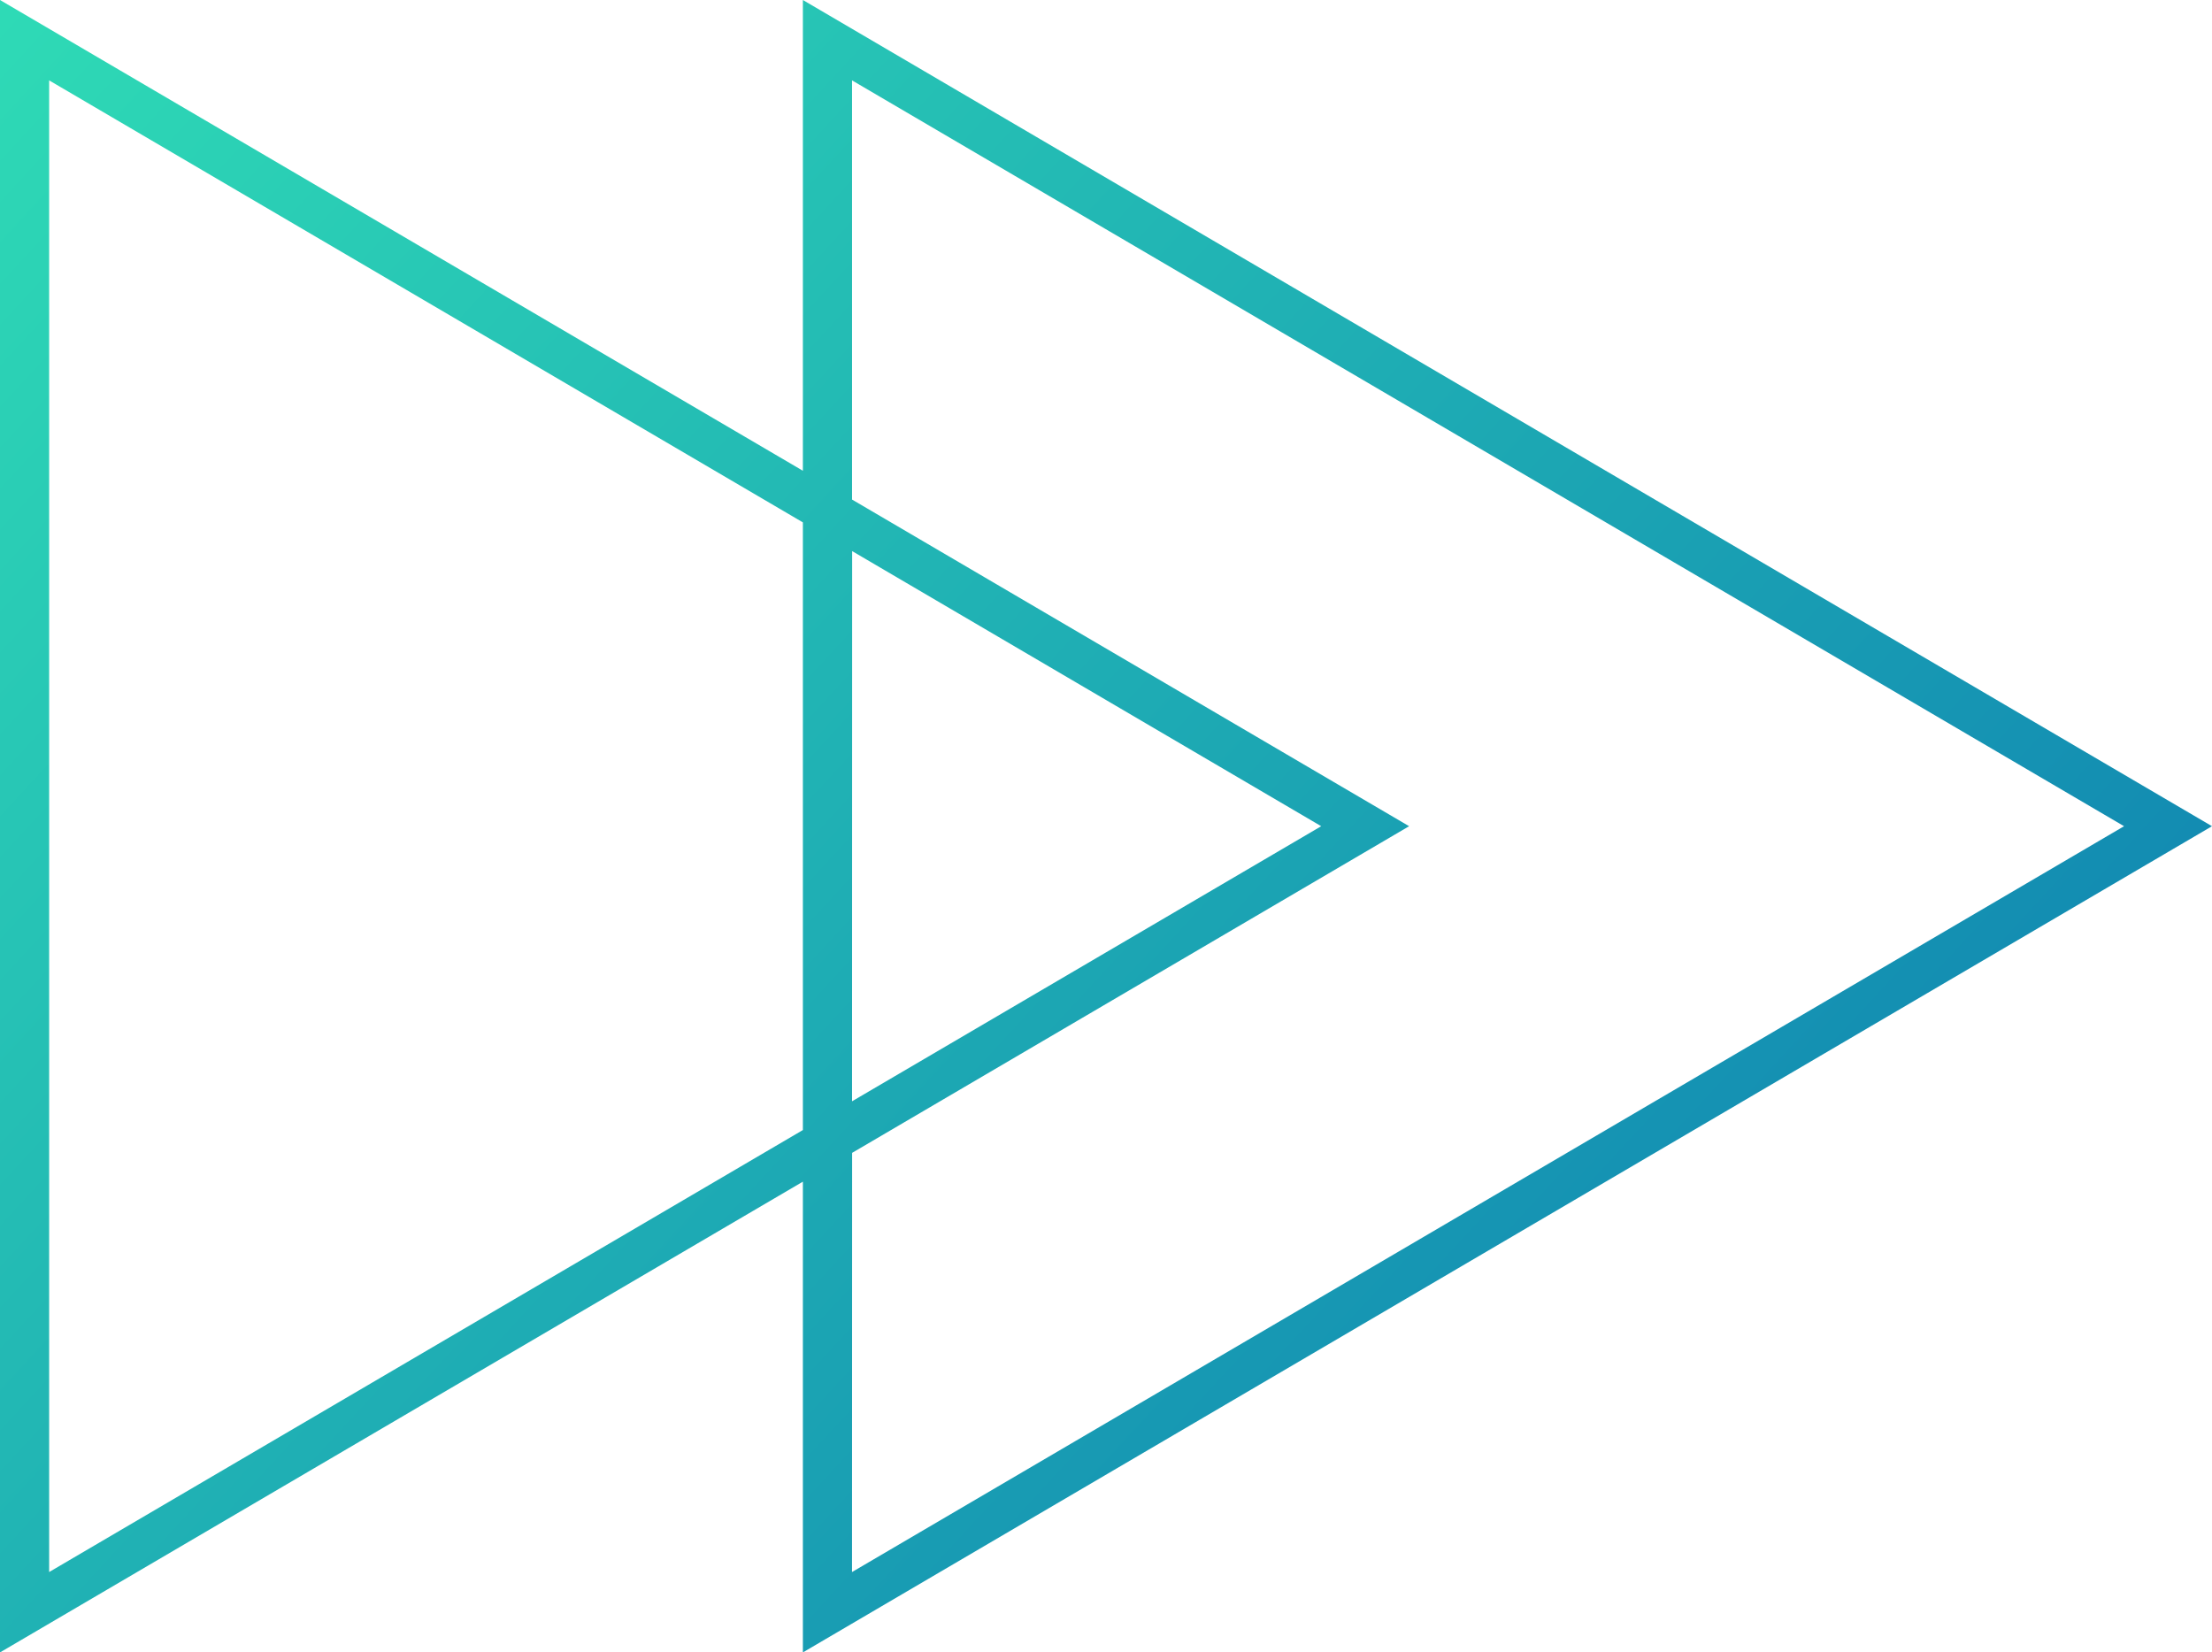 <svg xmlns="http://www.w3.org/2000/svg" width="83" height="62"><defs><linearGradient id="prefix__a" x2="1" y2="1" gradientUnits="objectBoundingBox"><stop offset="0" stop-color="#32e4b6"/><stop offset="1" stop-color="#086eb1"/></linearGradient></defs><path data-name="Unione 3" d="M30.126 44.337L0 62V0l30.126 17.663V0L83 31 30.126 62zm1.844 14.647L79.7 31 31.971 3.016v15.728L52.874 31l-20.9 12.256zm-30.126 0L30.126 42.4V19.6L1.844 3.016zm30.127-17.663L49.575 31l-17.6-10.322z" fill="url(#prefix__a)"/></svg>